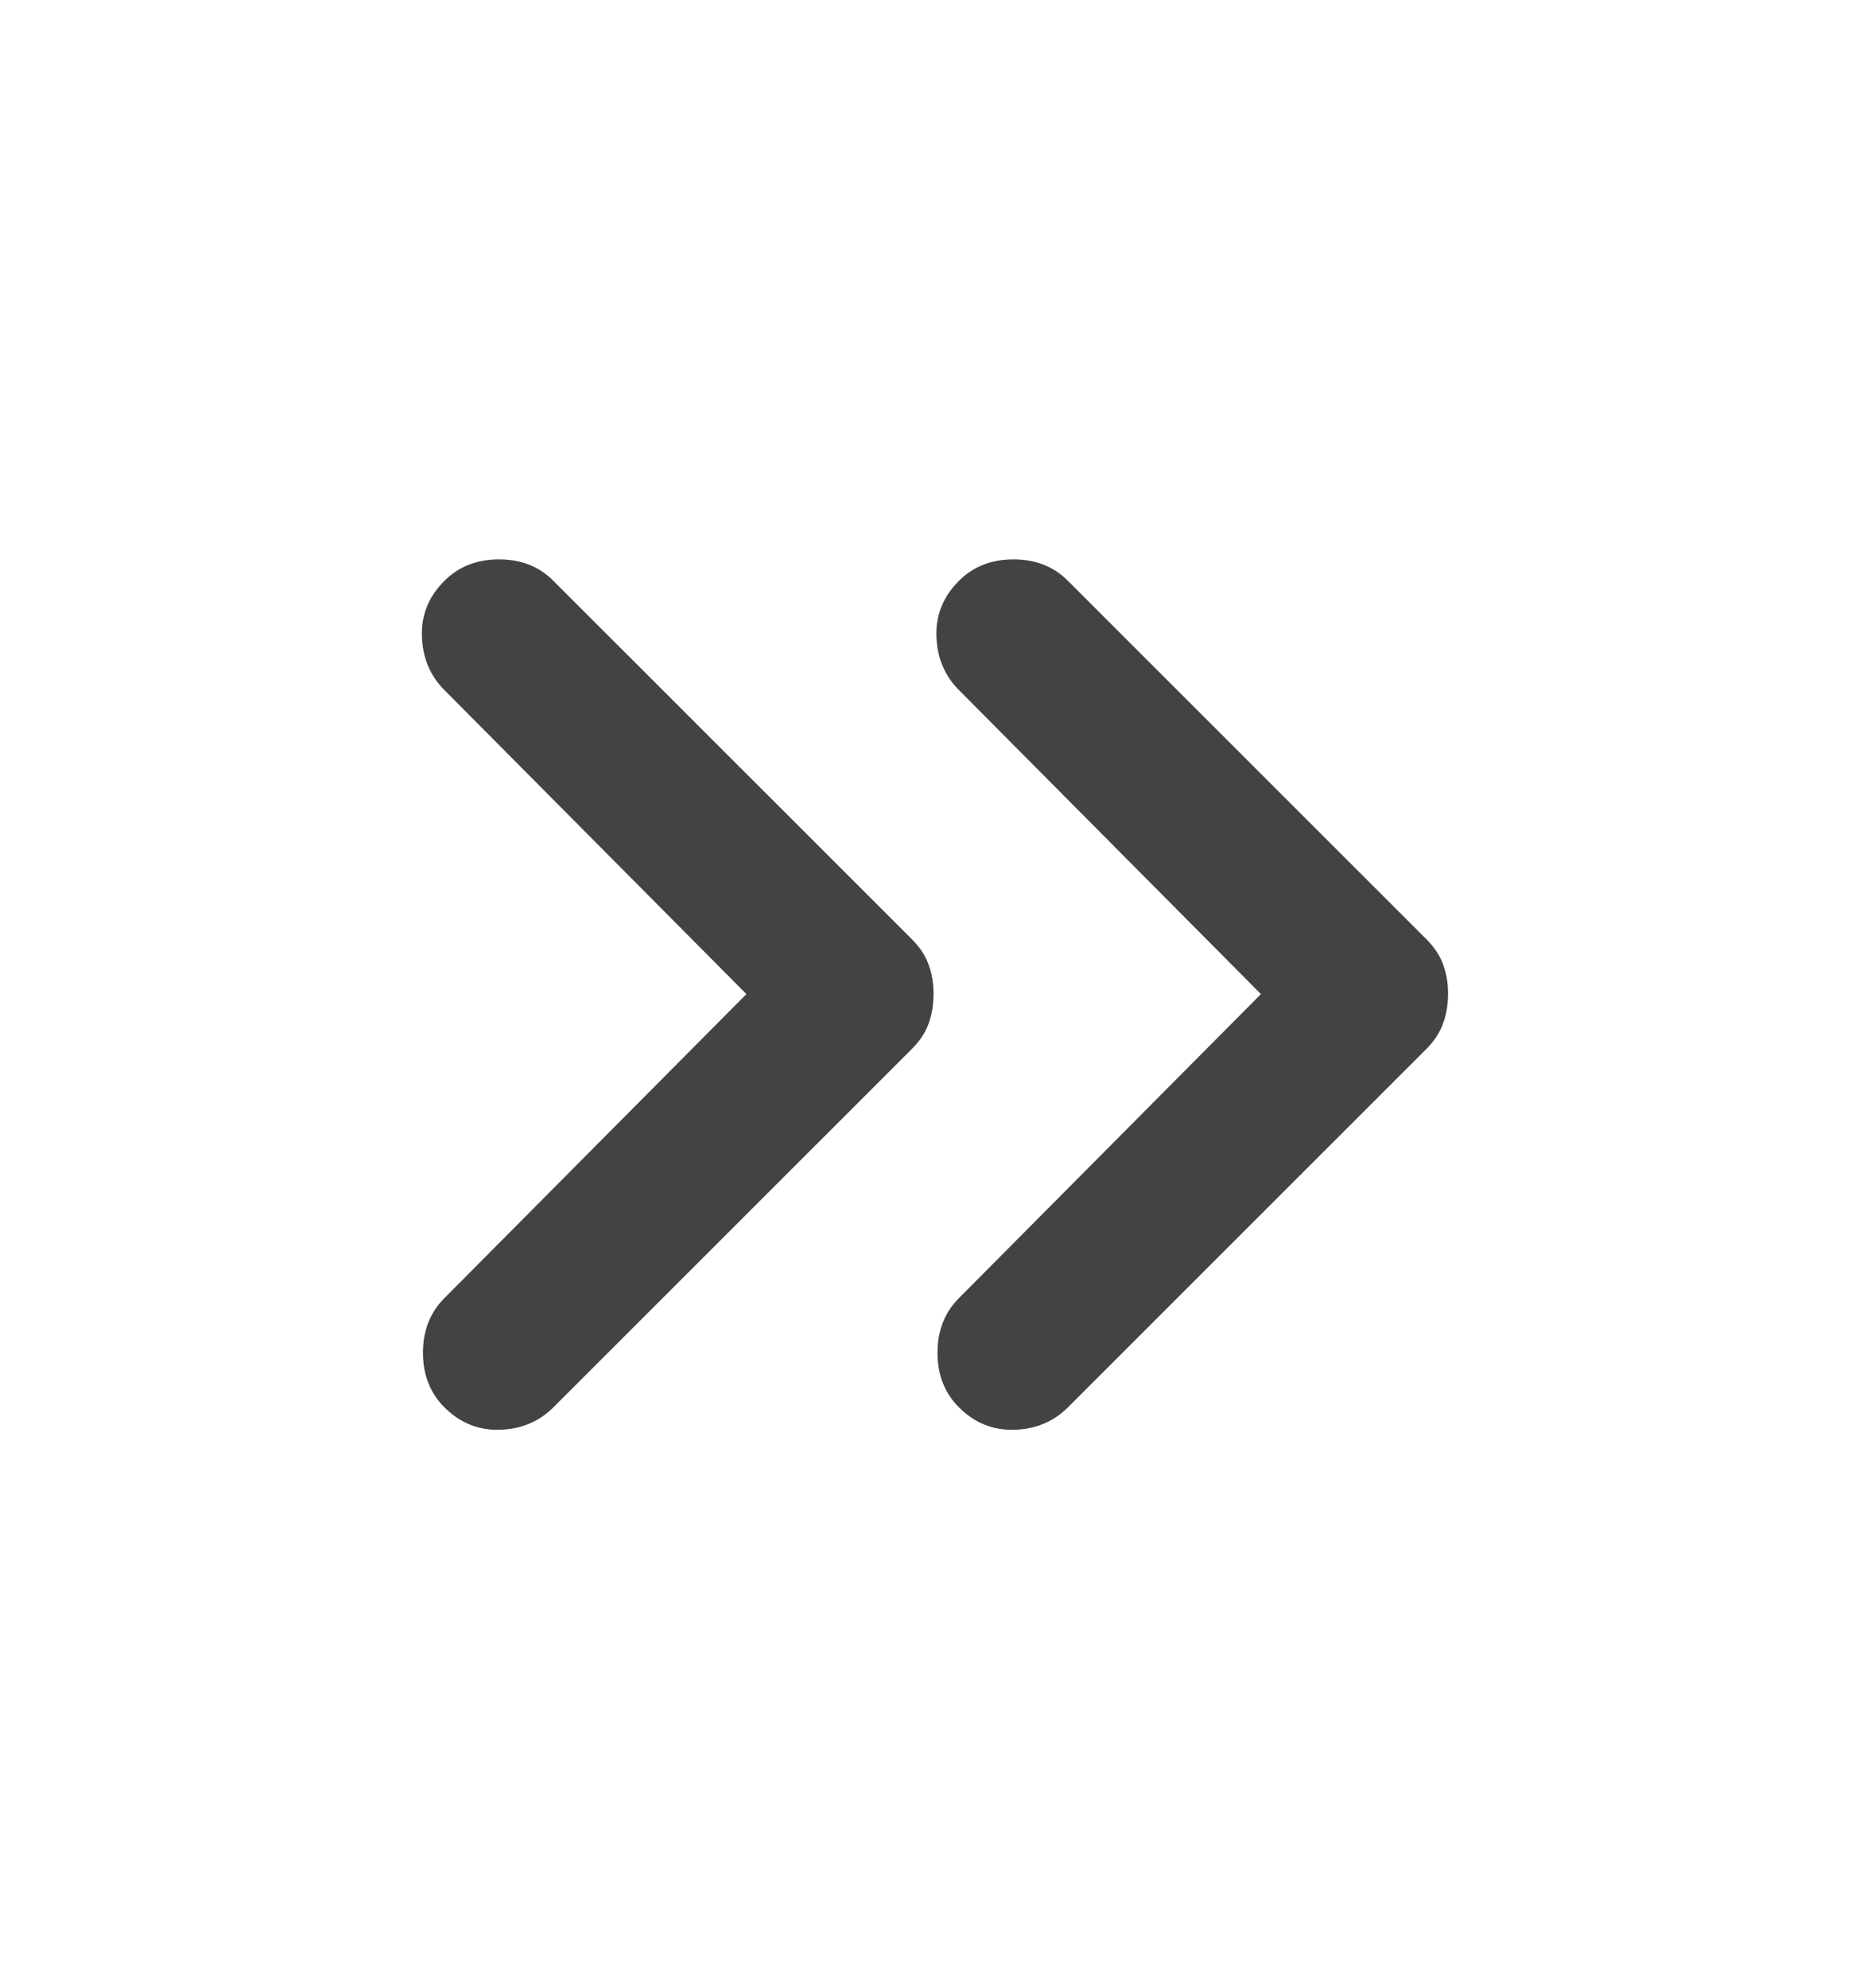 <svg width="16" height="17" viewBox="0 0 16 17" fill="none" xmlns="http://www.w3.org/2000/svg">
<path d="M6.383 8.5L3.8 5.9C3.678 5.778 3.614 5.625 3.608 5.441C3.602 5.258 3.666 5.1 3.8 4.967C3.922 4.844 4.078 4.783 4.267 4.783C4.456 4.783 4.611 4.844 4.733 4.967L7.8 8.033C7.867 8.1 7.914 8.172 7.942 8.25C7.97 8.328 7.984 8.411 7.983 8.5C7.983 8.589 7.97 8.672 7.942 8.75C7.914 8.828 7.867 8.9 7.8 8.967L4.733 12.033C4.611 12.155 4.458 12.22 4.275 12.225C4.092 12.231 3.934 12.167 3.8 12.033C3.678 11.911 3.617 11.755 3.617 11.567C3.617 11.378 3.678 11.222 3.8 11.1L6.383 8.5ZM10.783 8.5L8.2 5.9C8.078 5.778 8.014 5.625 8.008 5.441C8.002 5.258 8.066 5.1 8.2 4.967C8.322 4.844 8.478 4.783 8.667 4.783C8.856 4.783 9.011 4.844 9.133 4.967L12.2 8.033C12.267 8.1 12.314 8.172 12.342 8.25C12.37 8.328 12.384 8.411 12.383 8.5C12.383 8.589 12.369 8.672 12.341 8.75C12.313 8.828 12.266 8.9 12.2 8.967L9.133 12.033C9.011 12.155 8.858 12.22 8.675 12.225C8.492 12.231 8.334 12.167 8.2 12.033C8.078 11.911 8.017 11.755 8.017 11.567C8.017 11.378 8.078 11.222 8.2 11.1L10.783 8.5Z" fill="#434343"/>
</svg>
